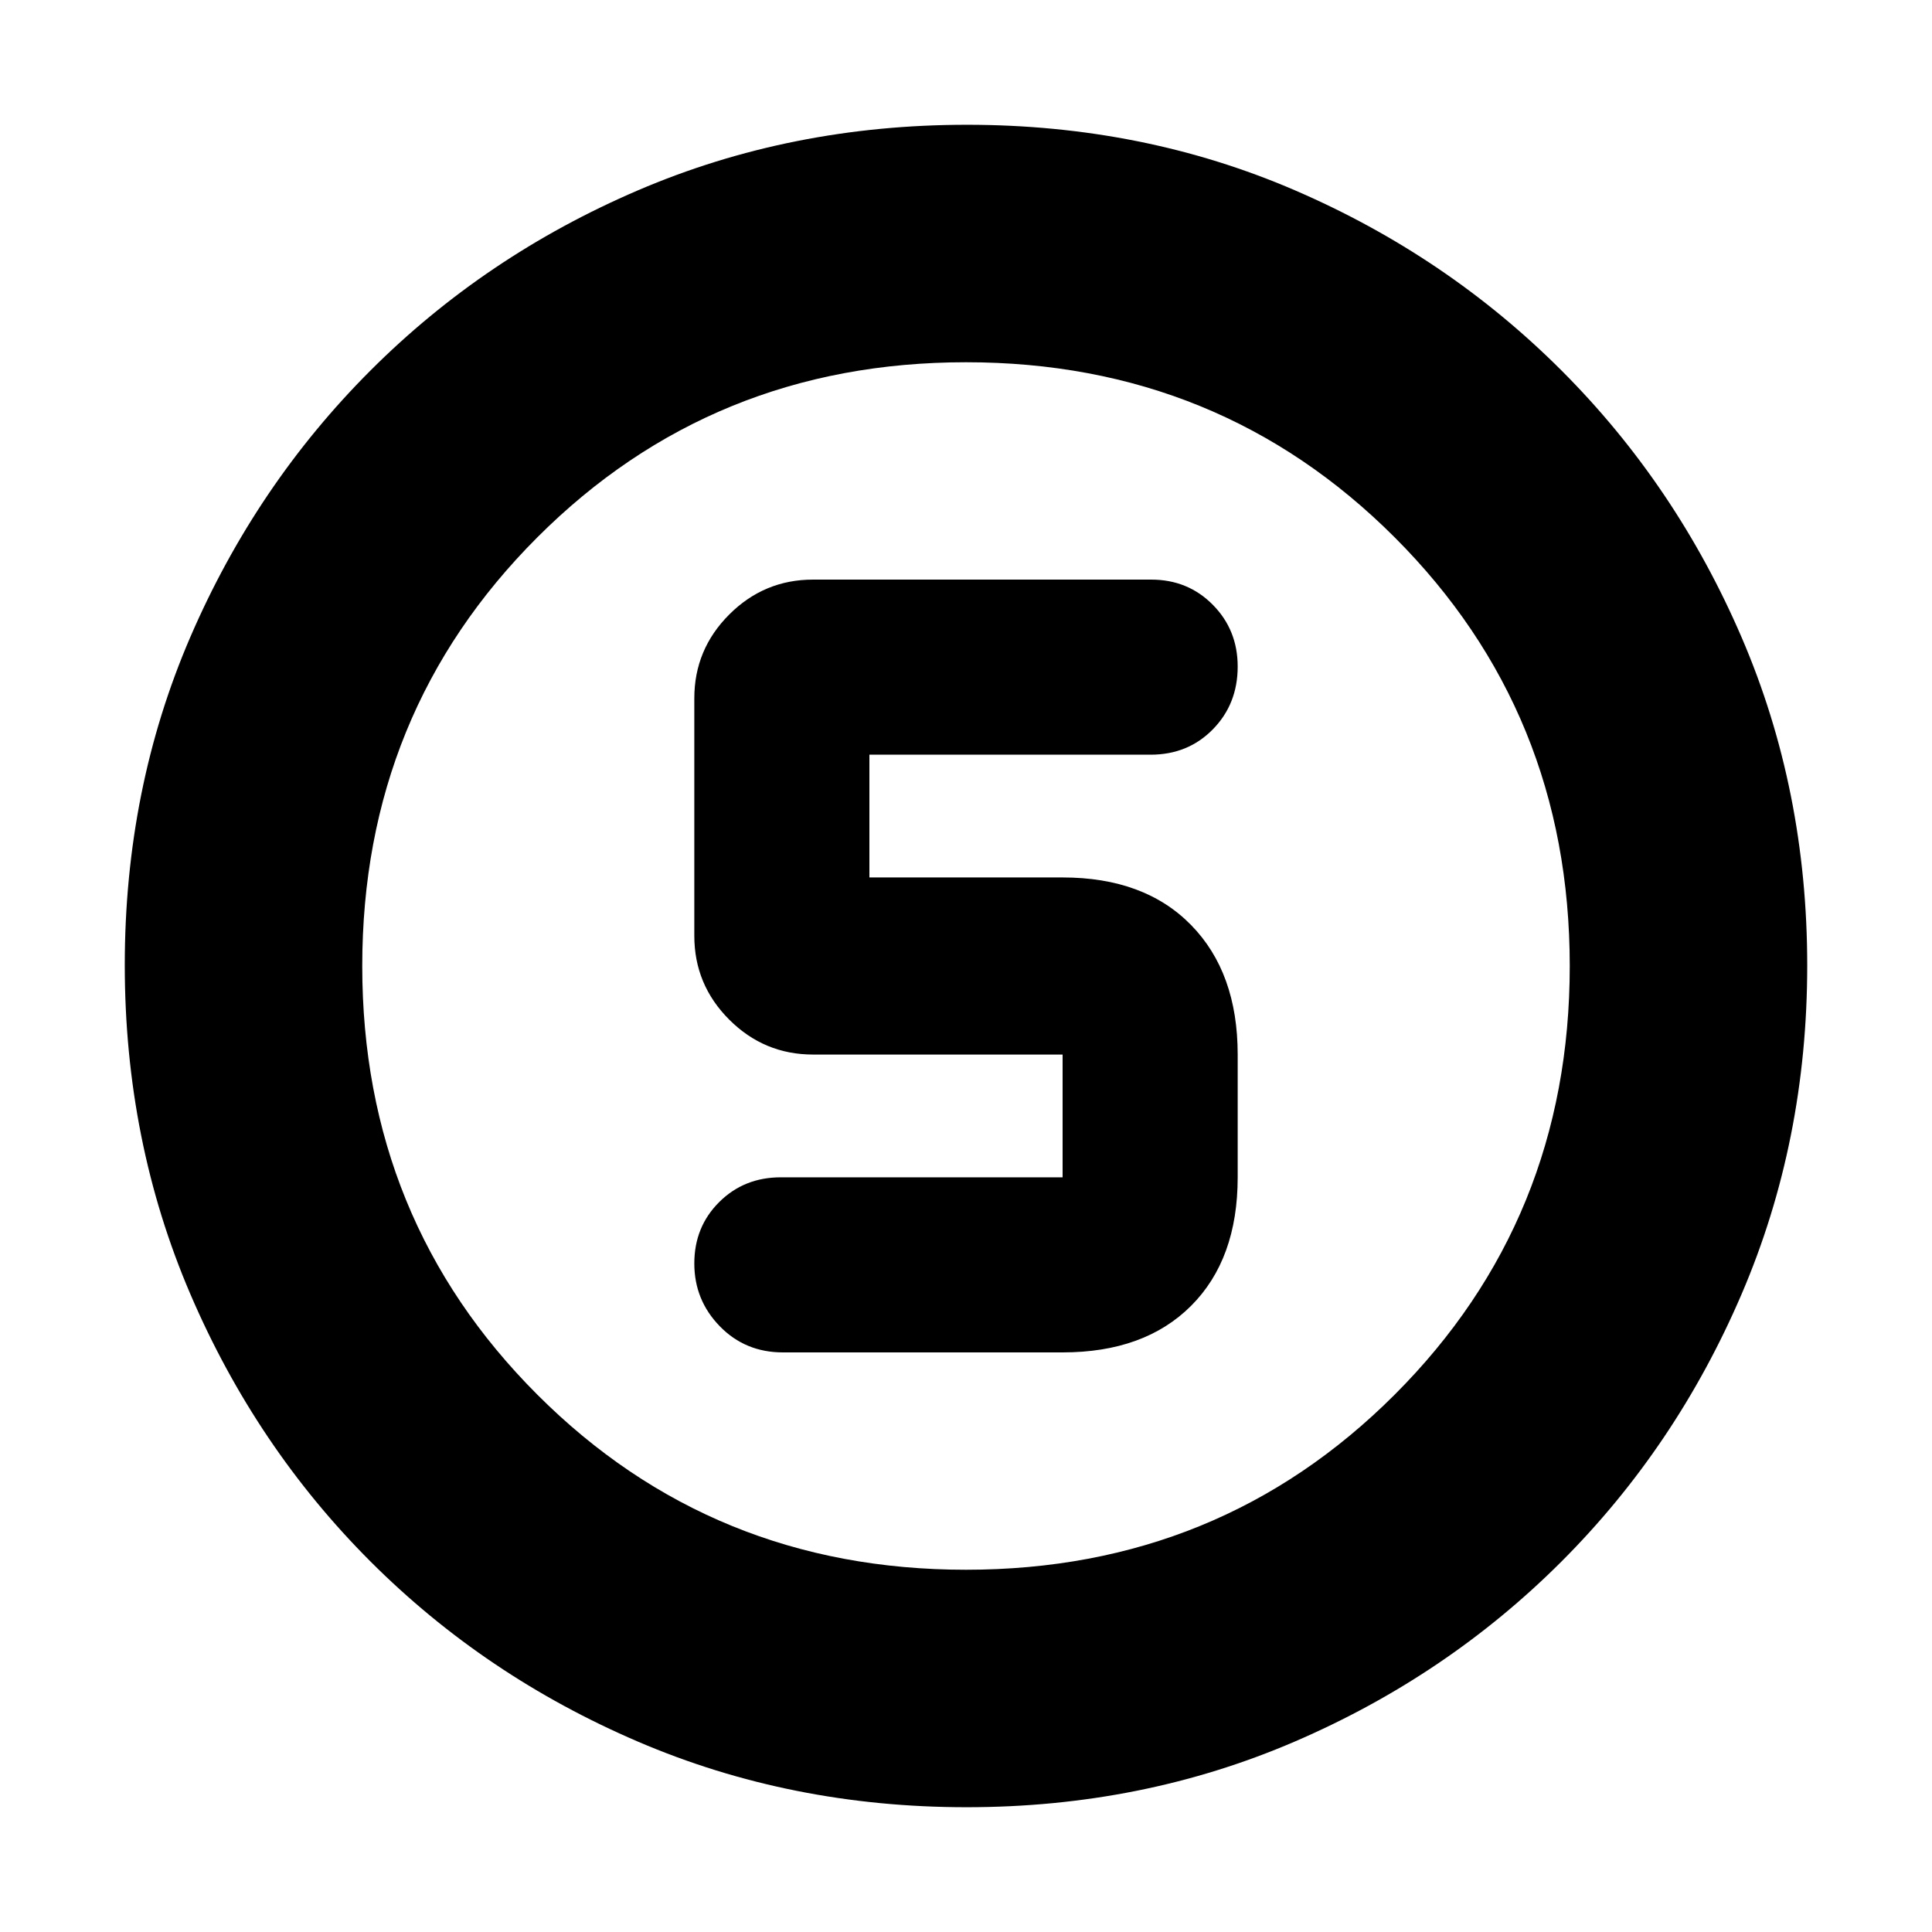 <svg xmlns="http://www.w3.org/2000/svg" height="20" viewBox="0 96 960 960" width="20"><path d="M480.276 994Q393 994 317.013 961.416q-75.988-32.583-132.917-89.512T94.584 739.029Q62 663.083 62 575.542 62 488 94.584 412.513q32.583-75.488 89.512-132.417t132.875-89.512Q392.917 158 480.458 158q87.542 0 163.029 32.584 75.488 32.583 132.417 89.512t89.512 132.641Q898 488.449 898 575.724q0 87.276-32.584 163.263-32.583 75.988-89.512 132.917t-132.641 89.512Q567.551 994 480.276 994ZM480 876q126 0 213-87t87-213q0-126-87-213t-213-87q-126 0-213 87t-87 213q0 126 87 213t213 87Zm0-300Zm-91 192h139q40.7 0 63.85-23.15T615 681v-61q0-40.7-23.15-64.35Q568.7 532 528 532h-96v-61h139.719q18.581 0 30.931-12.589 12.35-12.59 12.35-31.2 0-18.186-12.363-30.698Q590.275 384 572 384H404q-24.3 0-41.65 17.35Q345 418.7 345 443v118q0 24.3 17.35 41.65Q379.7 620 404 620h124v61H388q-18.275 0-30.638 12.307Q345 705.614 345 723.807 345 742 357.65 755T389 768Z"/></svg>